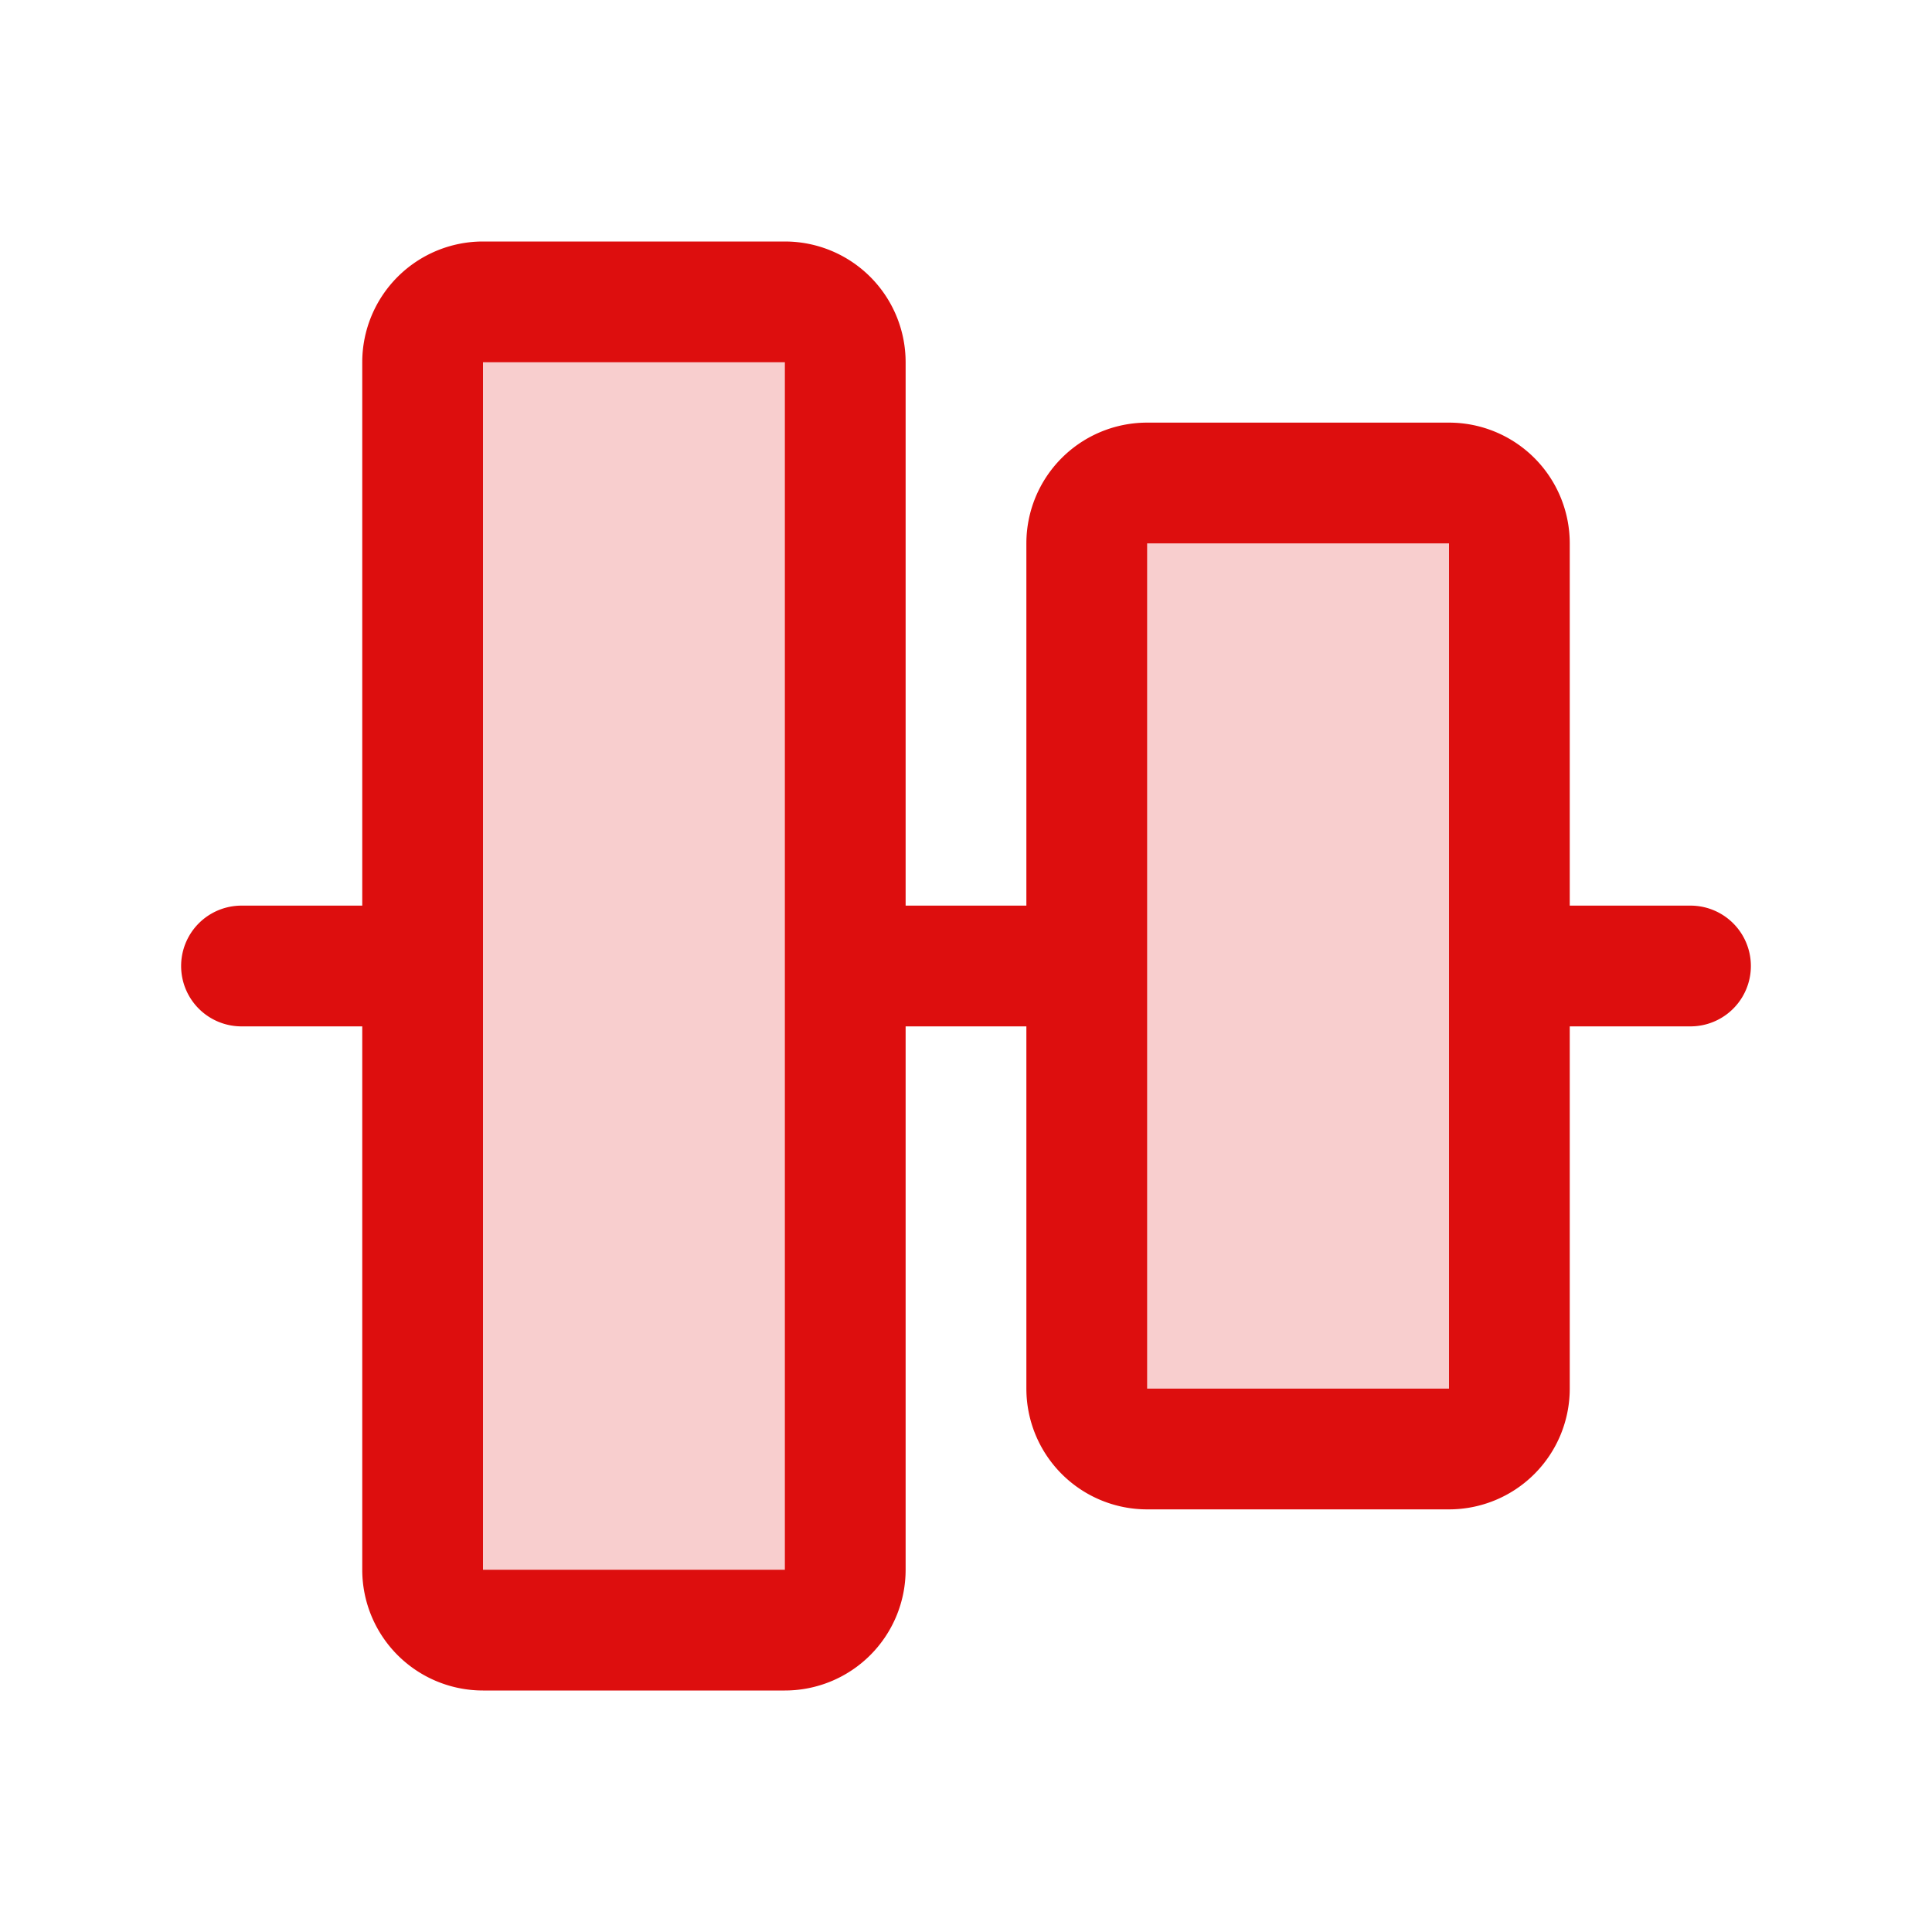 <svg xmlns="http://www.w3.org/2000/svg" viewBox="0 0 256 256" fill="#DD0E0E"><path d="M200,72V184a8,8,0,0,1-8,8H152a8,8,0,0,1-8-8V72a8,8,0,0,1,8-8h40A8,8,0,0,1,200,72ZM104,40H64a8,8,0,0,0-8,8V208a8,8,0,0,0,8,8h40a8,8,0,0,0,8-8V48A8,8,0,0,0,104,40Z" opacity="0.2"/><path d="M224,120H208V72a16,16,0,0,0-16-16H152a16,16,0,0,0-16,16v48H120V48a16,16,0,0,0-16-16H64A16,16,0,0,0,48,48v72H32a8,8,0,0,0,0,16H48v72a16,16,0,0,0,16,16h40a16,16,0,0,0,16-16V136h16v48a16,16,0,0,0,16,16h40a16,16,0,0,0,16-16V136h16a8,8,0,0,0,0-16ZM104,208H64V48h40Zm88-24H152V72h40Z"/></svg>
